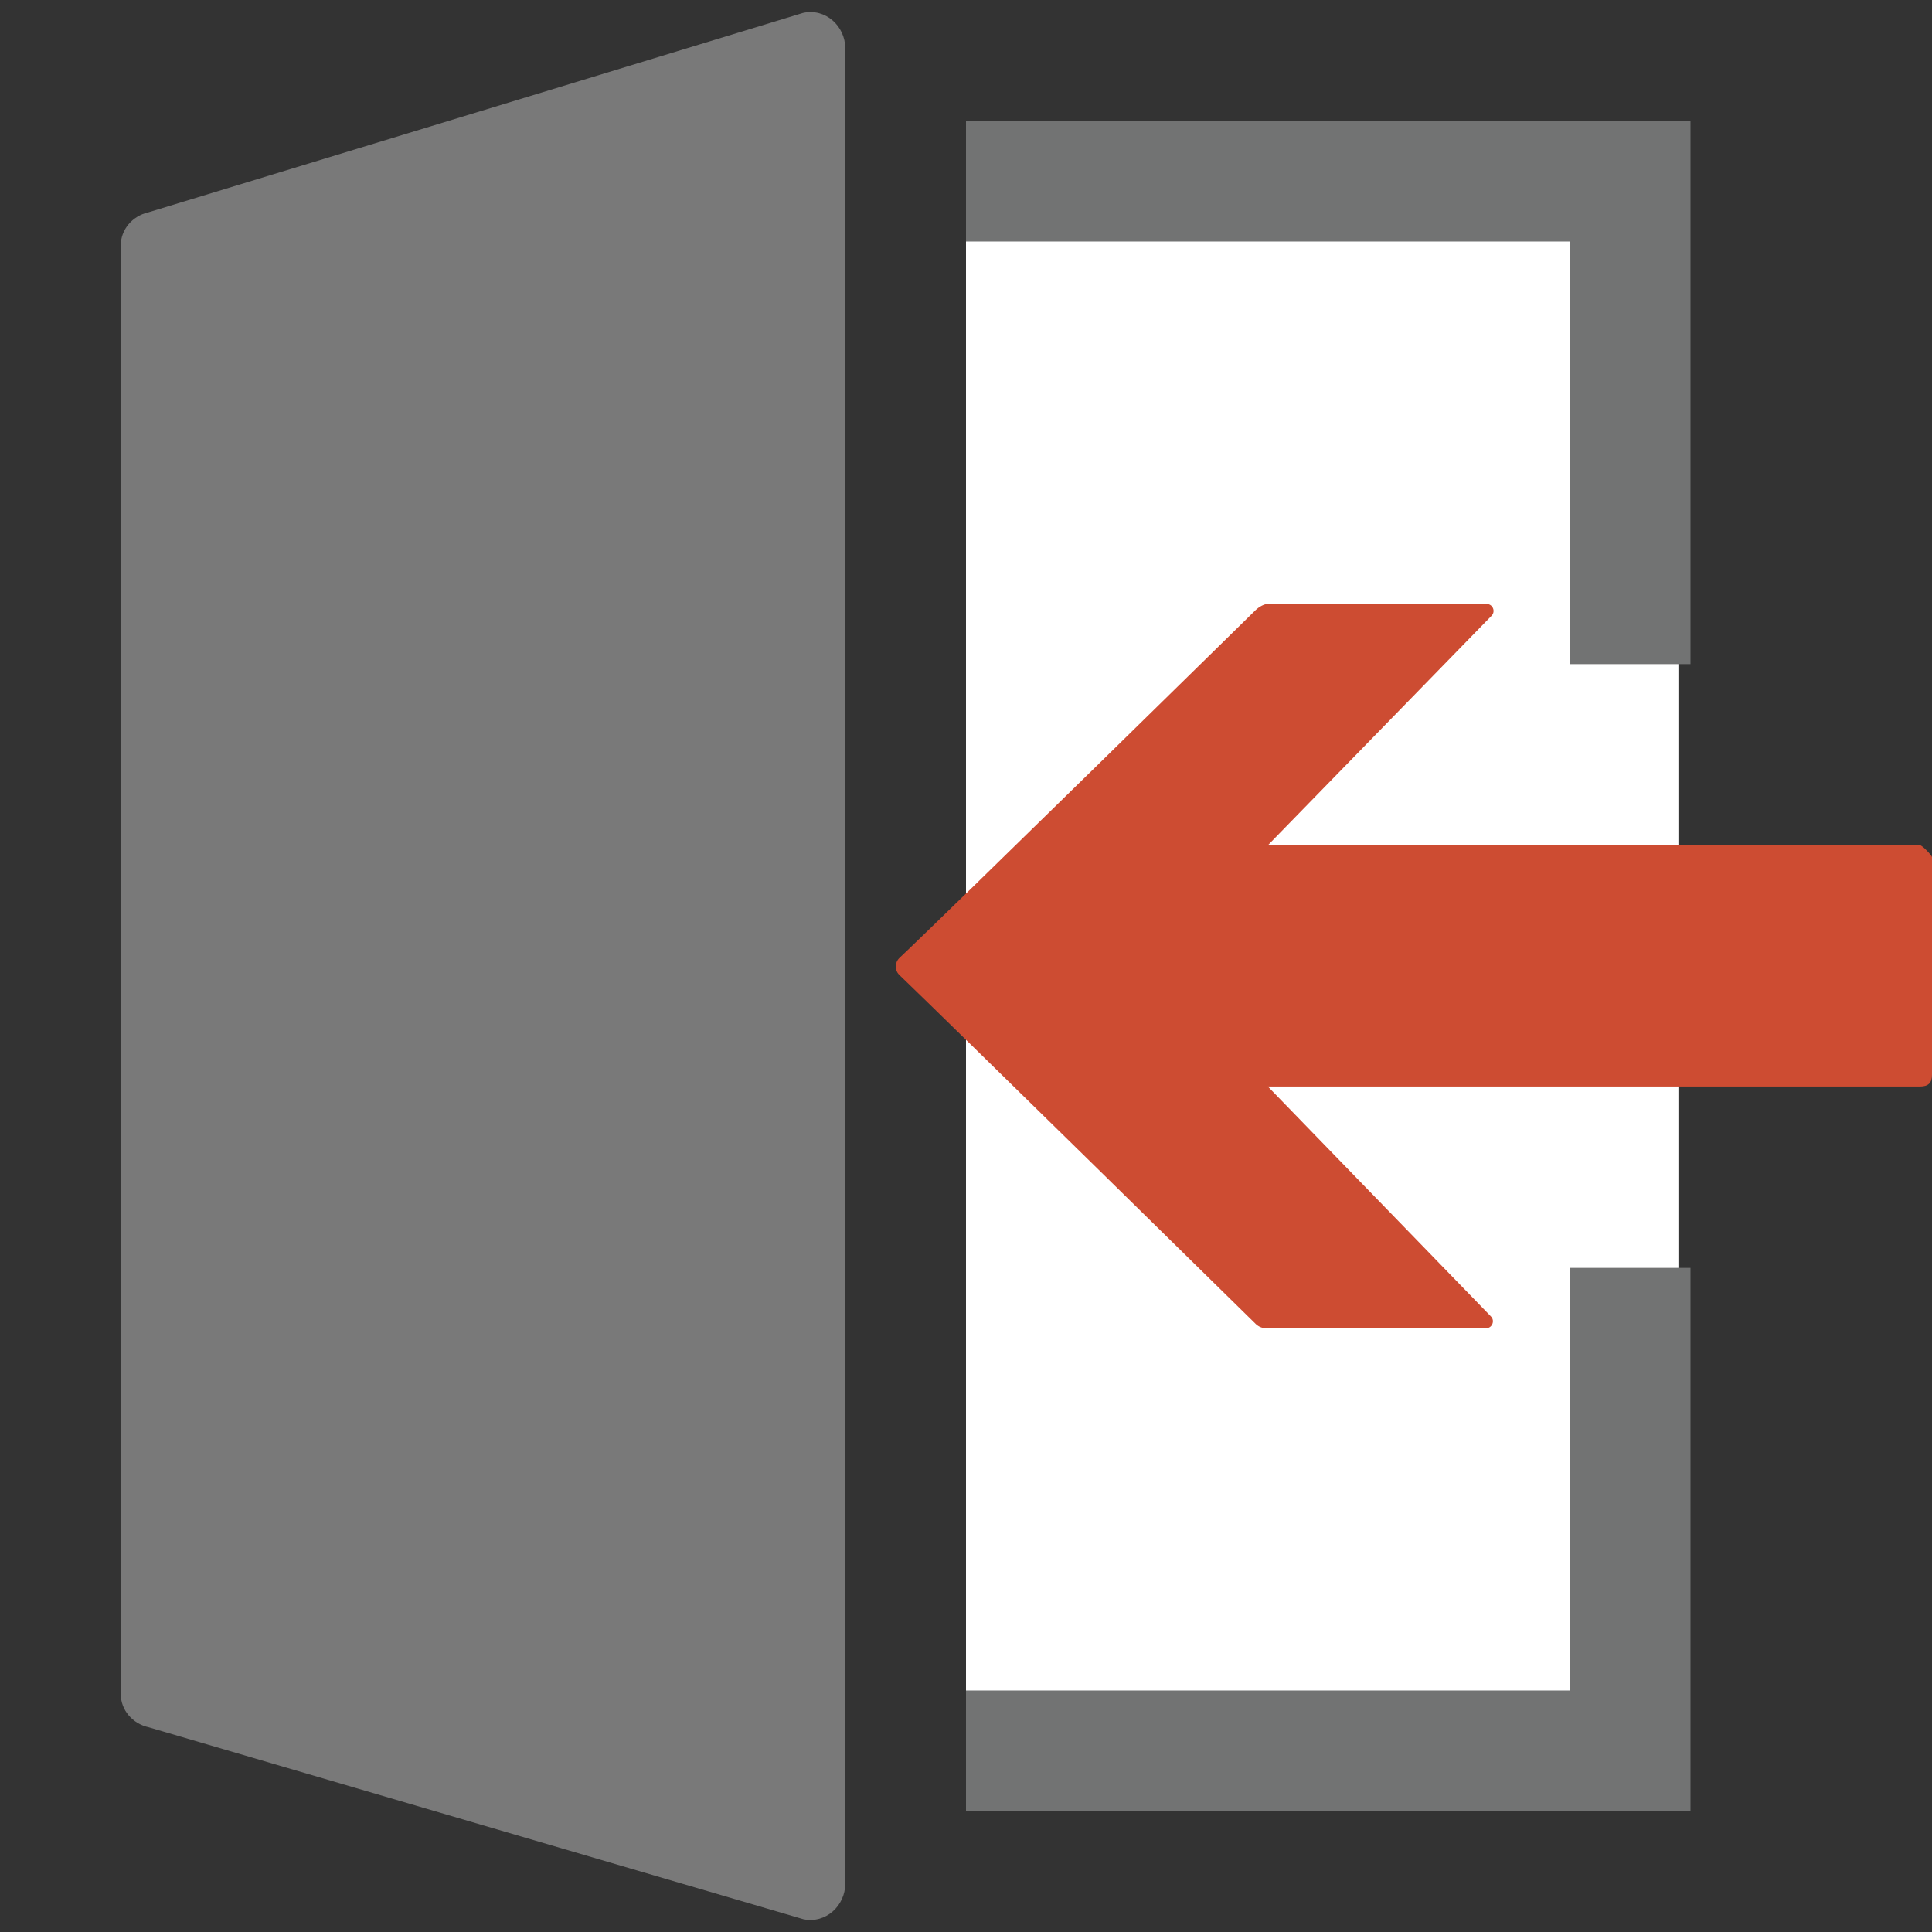<?xml version="1.0" encoding="UTF-8"?>
<!DOCTYPE svg PUBLIC "-//W3C//DTD SVG 1.1//EN" "http://www.w3.org/Graphics/SVG/1.1/DTD/svg11.dtd">
<svg version="1.1" id="Layer_1" xmlns="http://www.w3.org/2000/svg" xmlns:xlink="http://www.w3.org/1999/xlink" x="0px" y="0px" width="16px" height="16px" viewBox="0 0 16 16" enable-background="new 0 0 16 16" xml:space="preserve">
  <rect x="0" y="0" width="16" height="16" fill="#333333" stroke="none"/>
  <g id="icon">
    <rect x="8" y="1.9" width="5.9" height="12.2" fill-rule="evenodd" fill="#FFFFFF"/>
    <path d="M6.653,15.894l-5.42,-1.589c-0.136,-0.029,-0.233,-0.144,-0.233,-0.276V2.033c0,-0.131,0.095,-0.245,0.23,-0.275L6.65,0.107C6.837,0.065,7,0.217,7,0.399v15.201C7,15.782,6.839,15.933,6.653,15.894z" fill="#797979"/>
    <g>
      <polygon points="13,10.5 13,14 8,14 8,15 14,15 14,10.5" fill="#727373" stroke-linejoin="miter"/>
      <polygon points="13,5.5 14,5.5 14,1 8,1 8,2 13,2" fill="#727373" stroke-linejoin="miter"/>
    </g>
    <path d="M10.4,5.051c0.023,-0.022,0.066,-0.049,0.098,-0.049l1.814,0c0.051,0,0.076,0.062,0.04,0.098L10.5,7h5.4c0.019,-0.001,0.1,0.086,0.1,0.098v1.3v0.302v0.2c0,0.069,-0.031,0.098,-0.1,0.098h-5.4l1.847,1.904c0.036,0.036,0.01,0.098,-0.041,0.098h-1.819c-0.033,0,-0.064,-0.013,-0.087,-0.035c0,0,-2.573,-2.528,-2.952,-2.891c-0.04,-0.038,-0.039,-0.103,0.001,-0.141C7.829,7.575,10.4,5.051,10.4,5.051z" fill-rule="evenodd" fill="#CD4C32"/>
  </g>
</svg>
